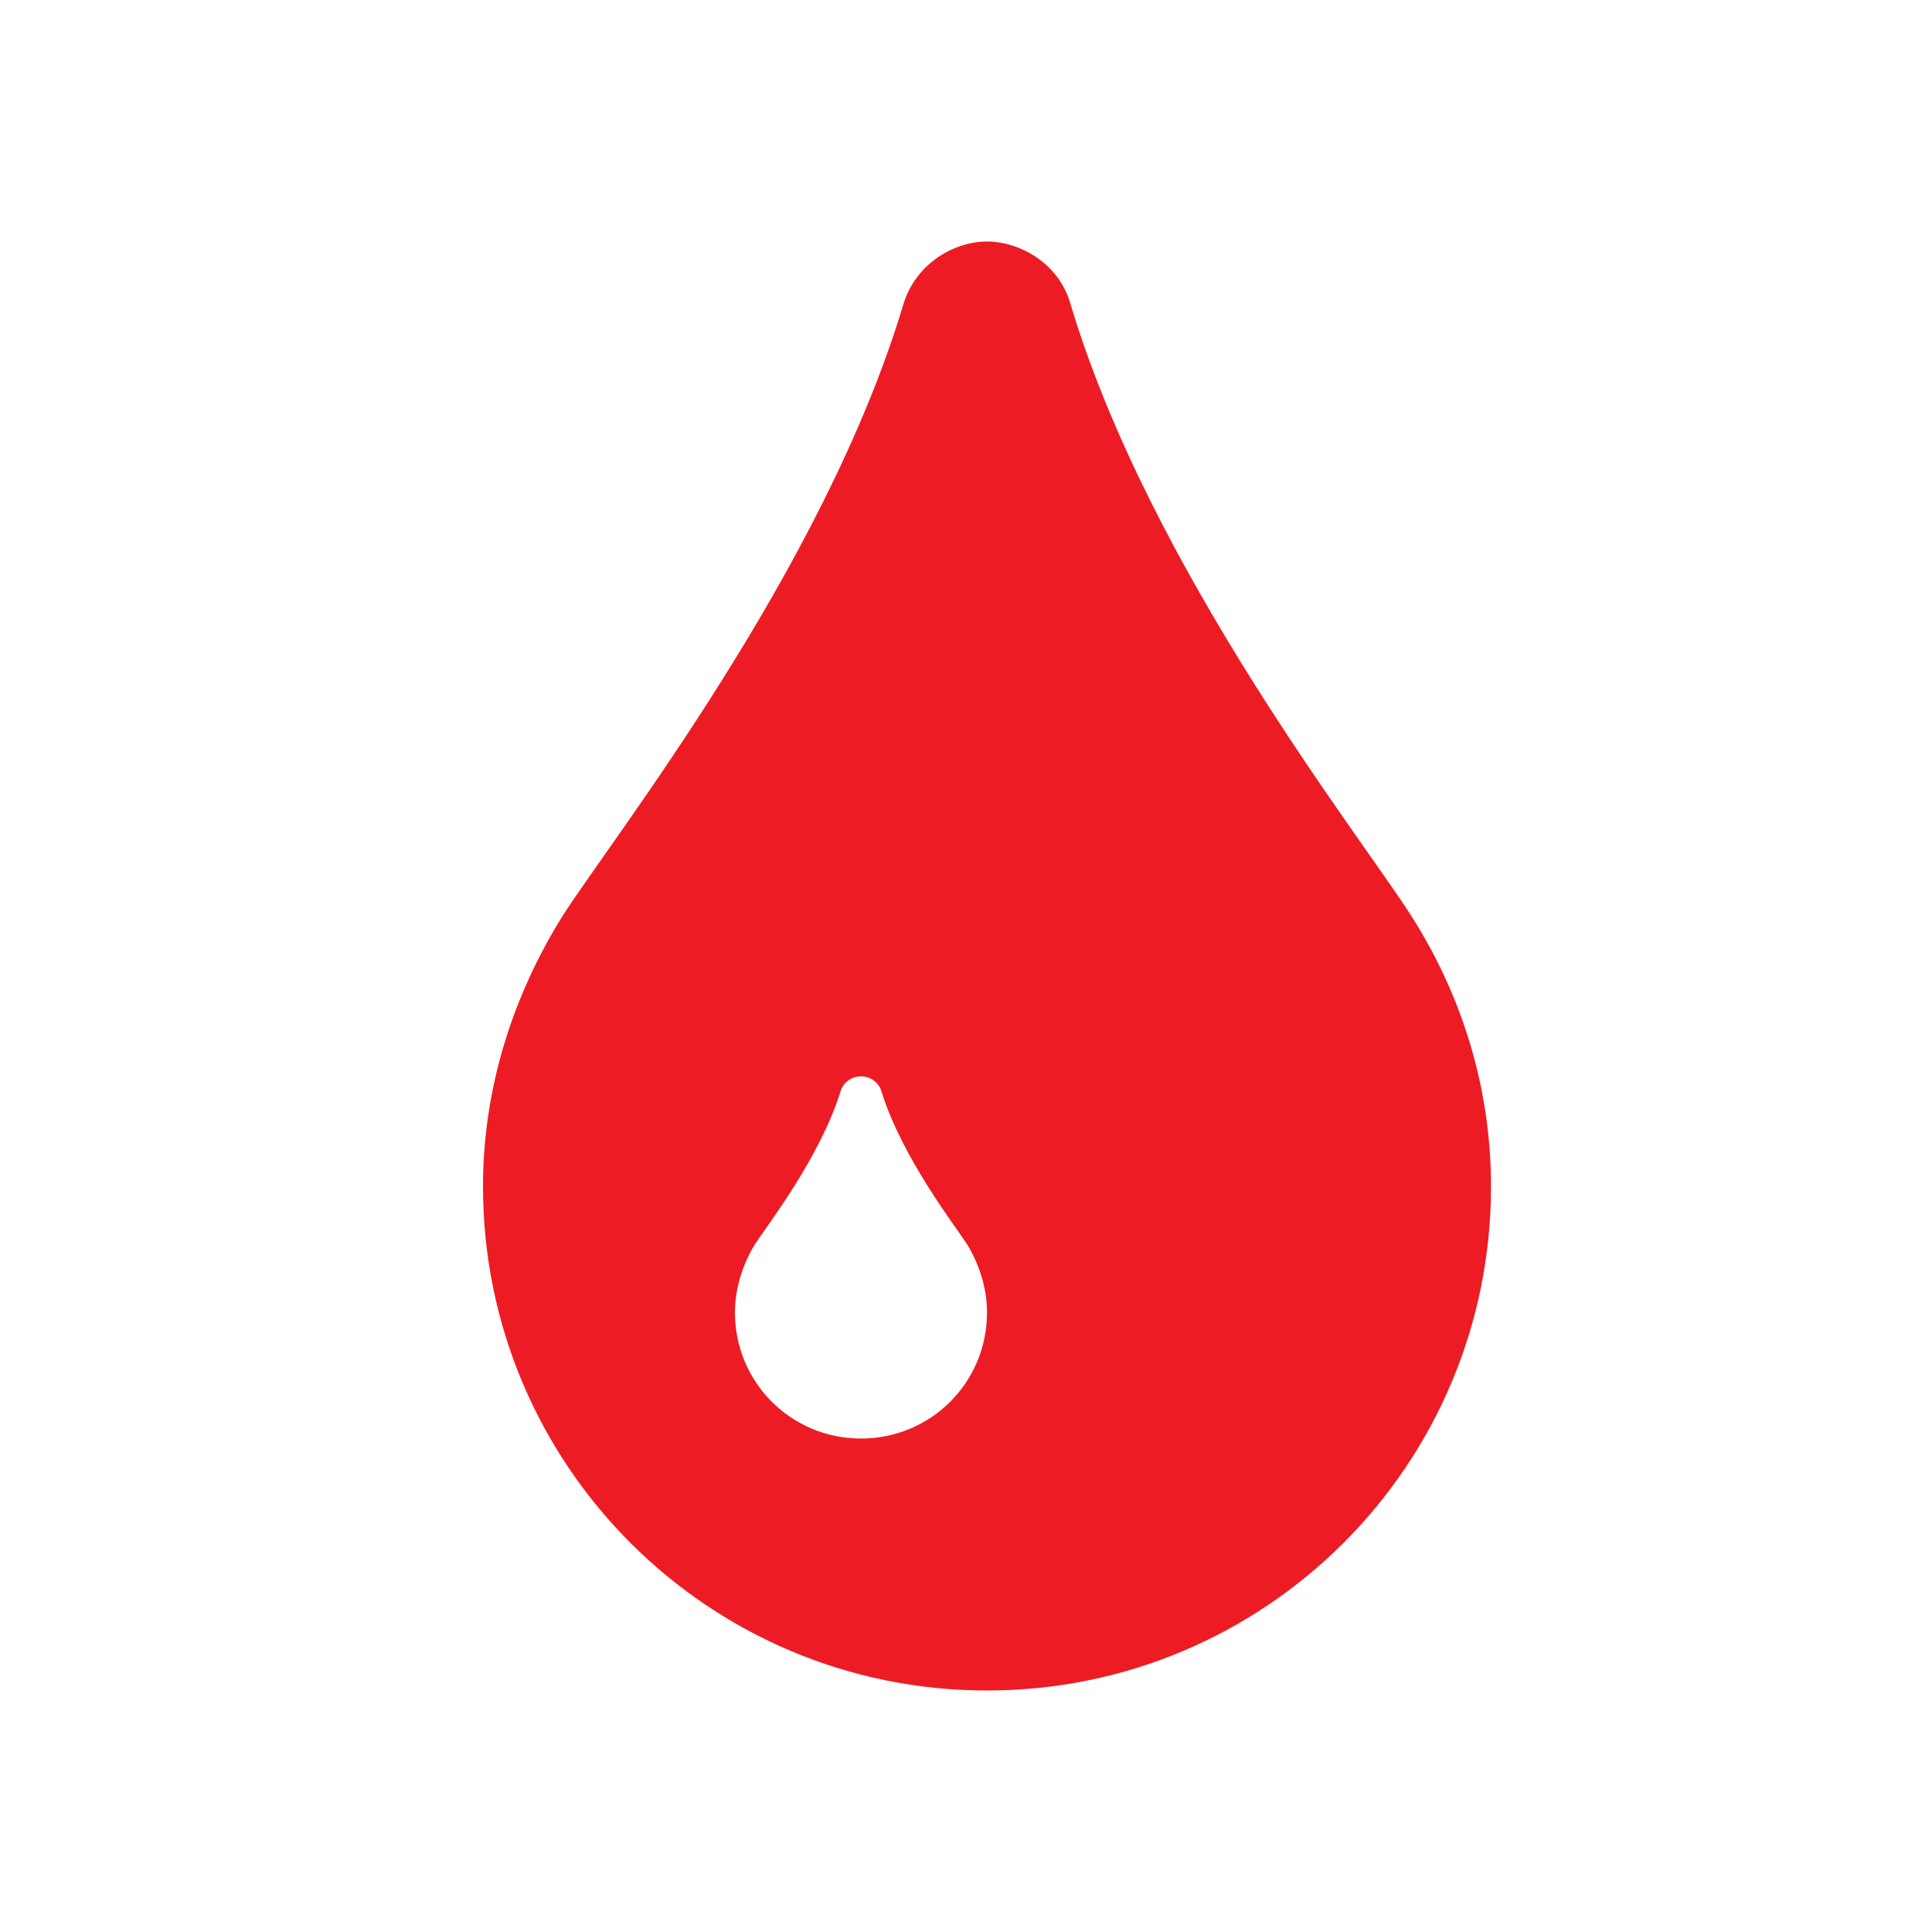 <?xml version="1.0" encoding="UTF-8"?>
<svg width="24px" height="24px" viewBox="0 0 24 24" version="1.1" xmlns="http://www.w3.org/2000/svg" xmlns:xlink="http://www.w3.org/1999/xlink">
    <!-- Generator: Sketch 62 (91390) - https://sketch.com -->
    <title>icon/features/cost</title>
    <desc>Created with Sketch.</desc>
    <g id="icon/features/cost" stroke="none" stroke-width="1" fill="none" fill-rule="evenodd">
        <path d="M12.261,21 C15.721,21 18.522,18.2 18.522,14.739 C18.522,13.504 18.155,12.355 17.531,11.376 C16.908,10.398 14.291,7.084 13.3,3.783 C13.154,3.257 12.652,3 12.261,3 C11.87,3 11.38,3.257 11.221,3.783 C10.231,7.084 7.614,10.398 6.99,11.376 C6.379,12.355 6,13.504 6,14.739 C6,18.2 8.8,21 12.261,21 Z M10.696,17.87 C9.827,17.87 9.13,17.173 9.13,16.304 C9.13,15.999 9.228,15.705 9.375,15.461 C9.534,15.216 10.182,14.385 10.439,13.565 C10.476,13.431 10.598,13.37 10.696,13.37 C10.793,13.37 10.916,13.431 10.952,13.565 C11.209,14.385 11.857,15.216 12.016,15.461 C12.163,15.705 12.261,15.999 12.261,16.304 C12.261,17.173 11.564,17.87 10.696,17.87 Z" id="" fill="#ED1C24"></path>
    </g>
</svg>